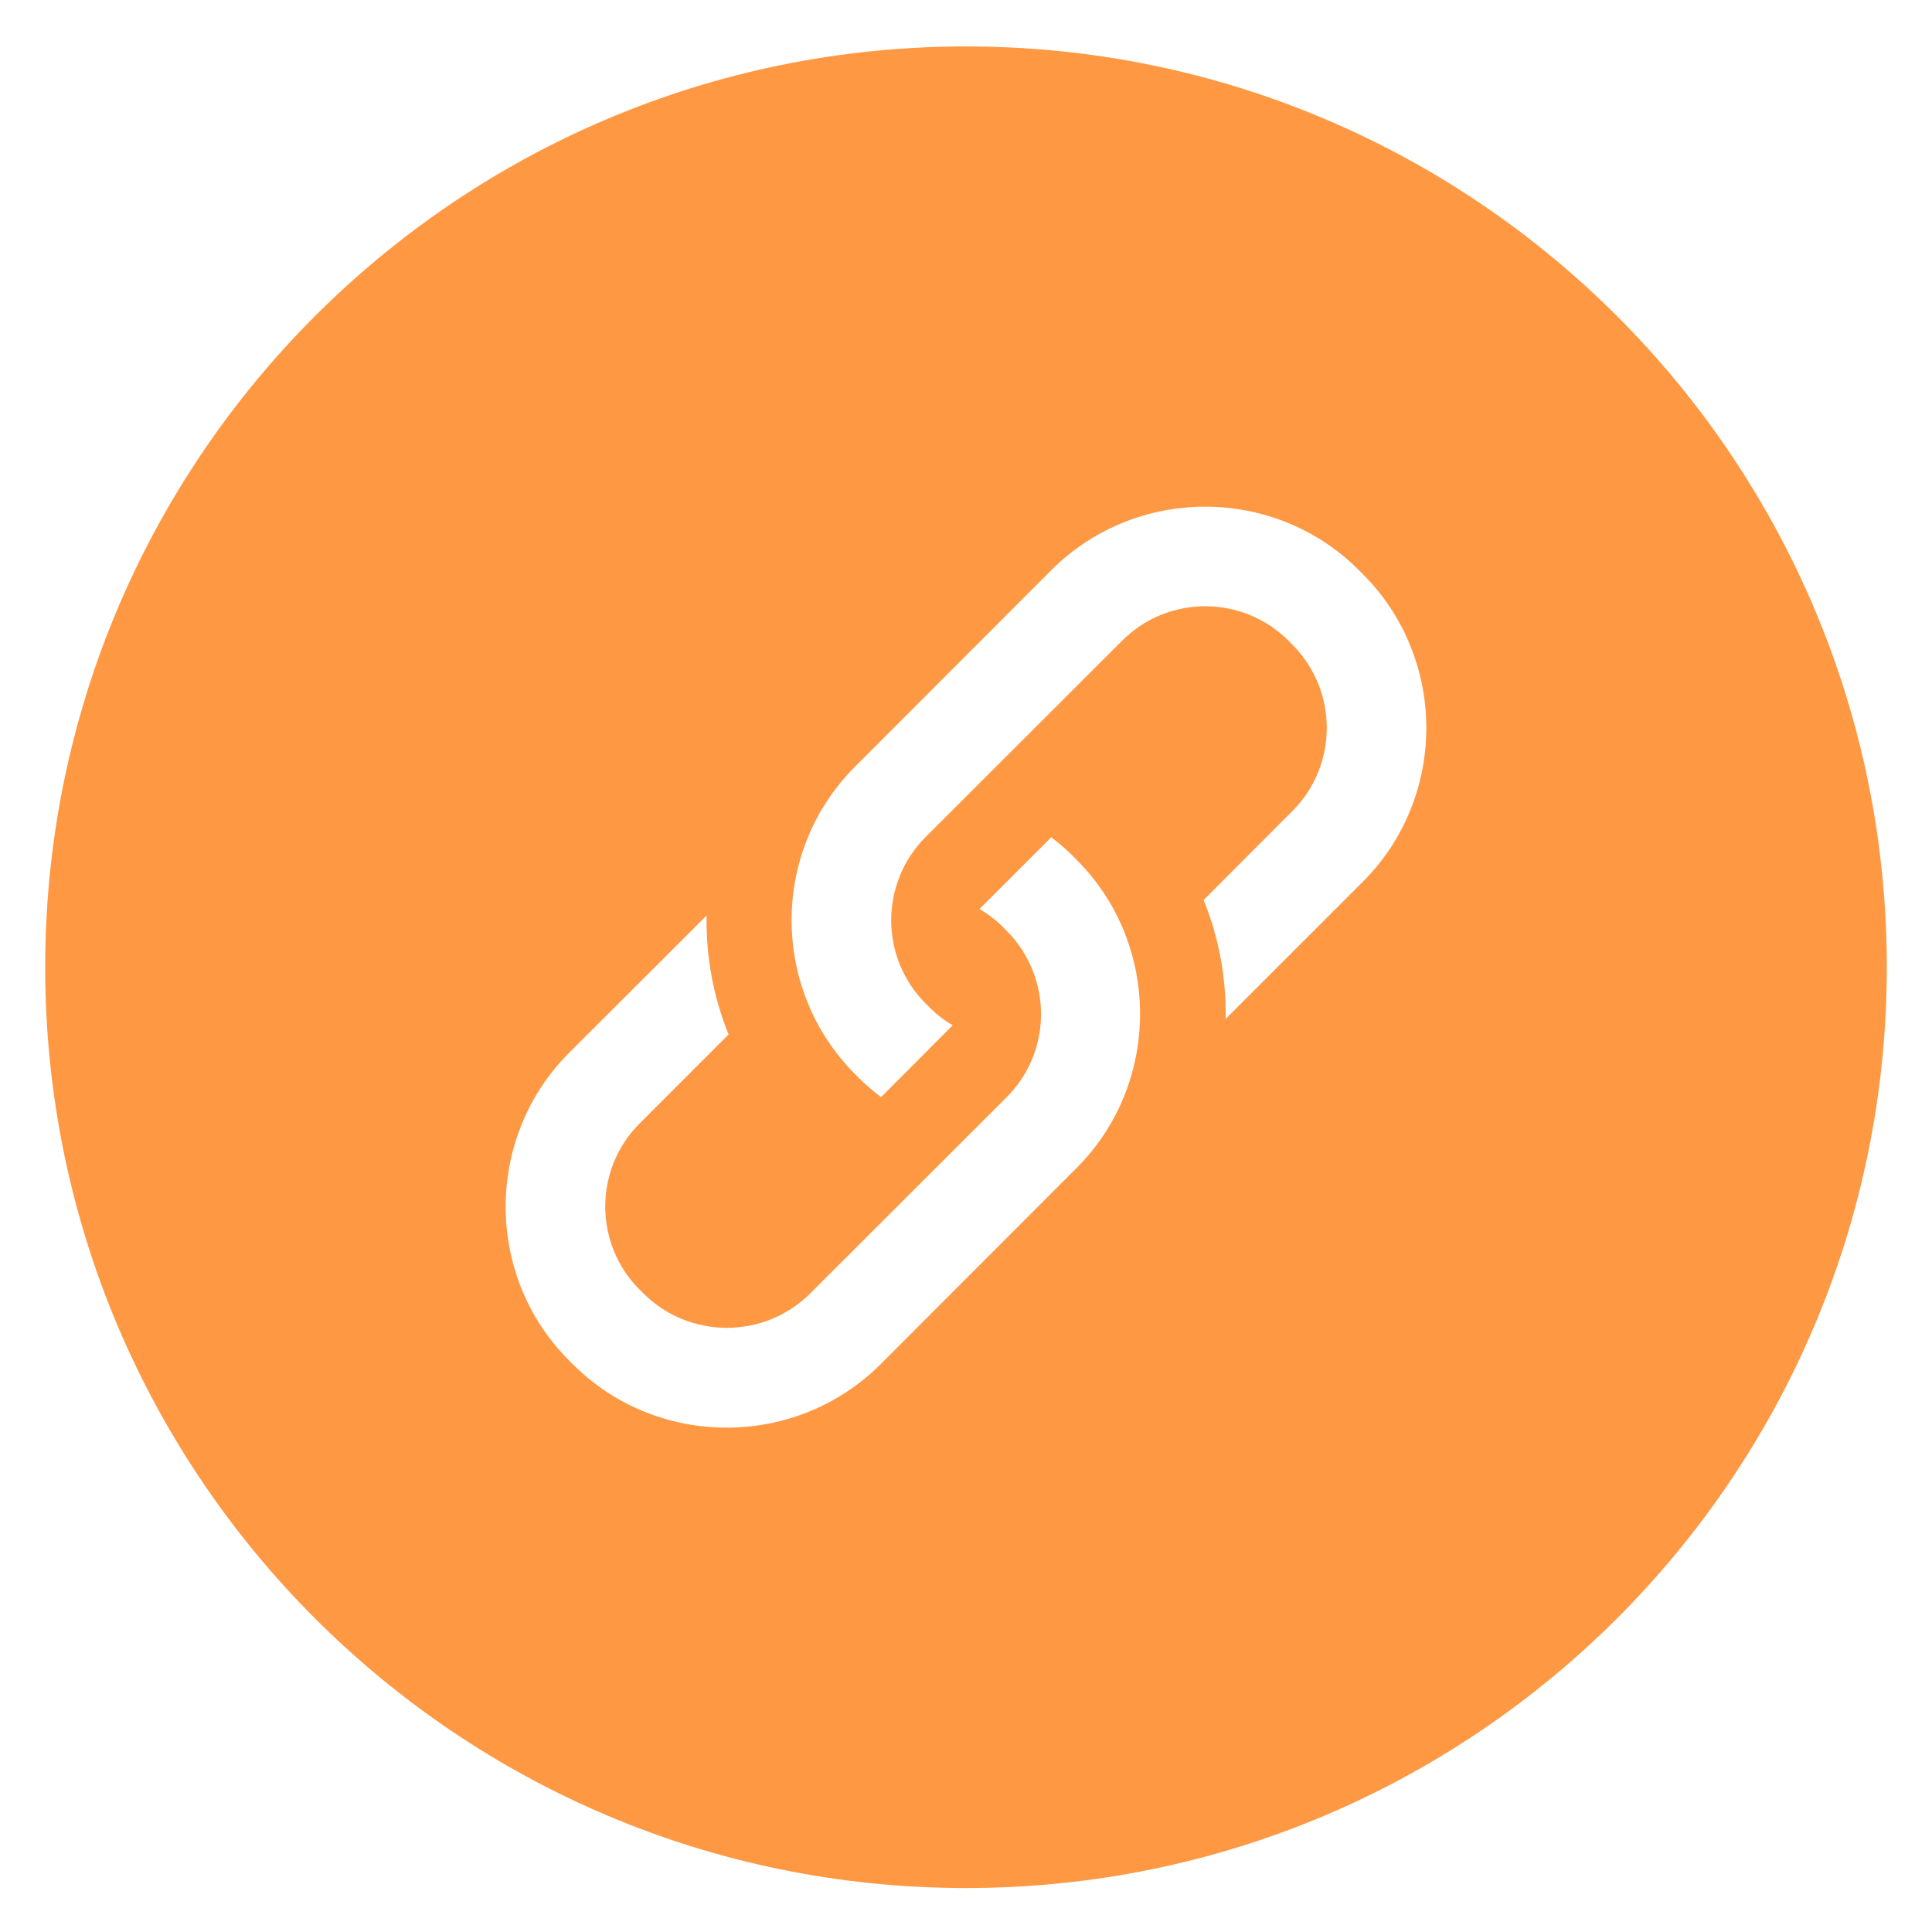 <?xml version="1.0" standalone="no"?><!DOCTYPE svg PUBLIC "-//W3C//DTD SVG 1.1//EN" "http://www.w3.org/Graphics/SVG/1.1/DTD/svg11.dtd"><svg t="1720869858699" class="icon" viewBox="0 0 1024 1024" version="1.1" xmlns="http://www.w3.org/2000/svg" p-id="28414" xmlns:xlink="http://www.w3.org/1999/xlink" width="256" height="256"><path d="M512 24.609C242.478 24.609 23.953 243.133 23.953 512.655S242.478 1000.702 512 1000.702s488.047-218.525 488.047-488.047S781.522 24.609 512 24.609z m58.623 594.449l-103.901 104.02c-44.92 44.801-118.318 44.801-163.119 0l-1.906-1.906c-44.92-44.801-44.92-118.318 0-163.238l72.802-72.683c-0.357 21.447 3.455 42.895 11.677 63.031l-47.065 47.065c-24.426 24.307-24.426 63.985 0 88.292l1.906 1.906c24.426 24.307 63.985 24.307 88.411 0l104.02-103.901c24.426-24.307 24.426-63.985 0-88.411l-1.906-1.906c-3.813-3.813-7.983-6.911-12.392-9.532l38.009-38.009c4.17 3.098 8.102 6.434 11.796 10.247l1.906 1.906c44.563 44.801 44.563 118.318-0.238 163.119z m151.681-151.681l-72.683 72.683c0.357-21.447-3.455-42.895-11.677-63.031l46.946-47.065c24.426-24.307 24.426-63.985 0-88.411l-1.906-1.906c-24.426-24.426-63.985-24.426-88.292 0l-104.02 103.901c-24.426 24.426-24.426 63.985 0 88.411l1.906 1.906c3.813 3.813 7.983 7.03 12.392 9.532l-38.009 38.129c-4.051-3.098-8.102-6.553-11.796-10.247l-1.906-1.906c-44.92-44.92-44.92-118.318 0-163.119l103.901-104.02c44.92-44.92 118.318-44.92 163.119 0l1.906 1.906c45.039 44.92 45.039 118.318 0.119 163.238z" fill="#FF9843" p-id="28415"></path></svg>